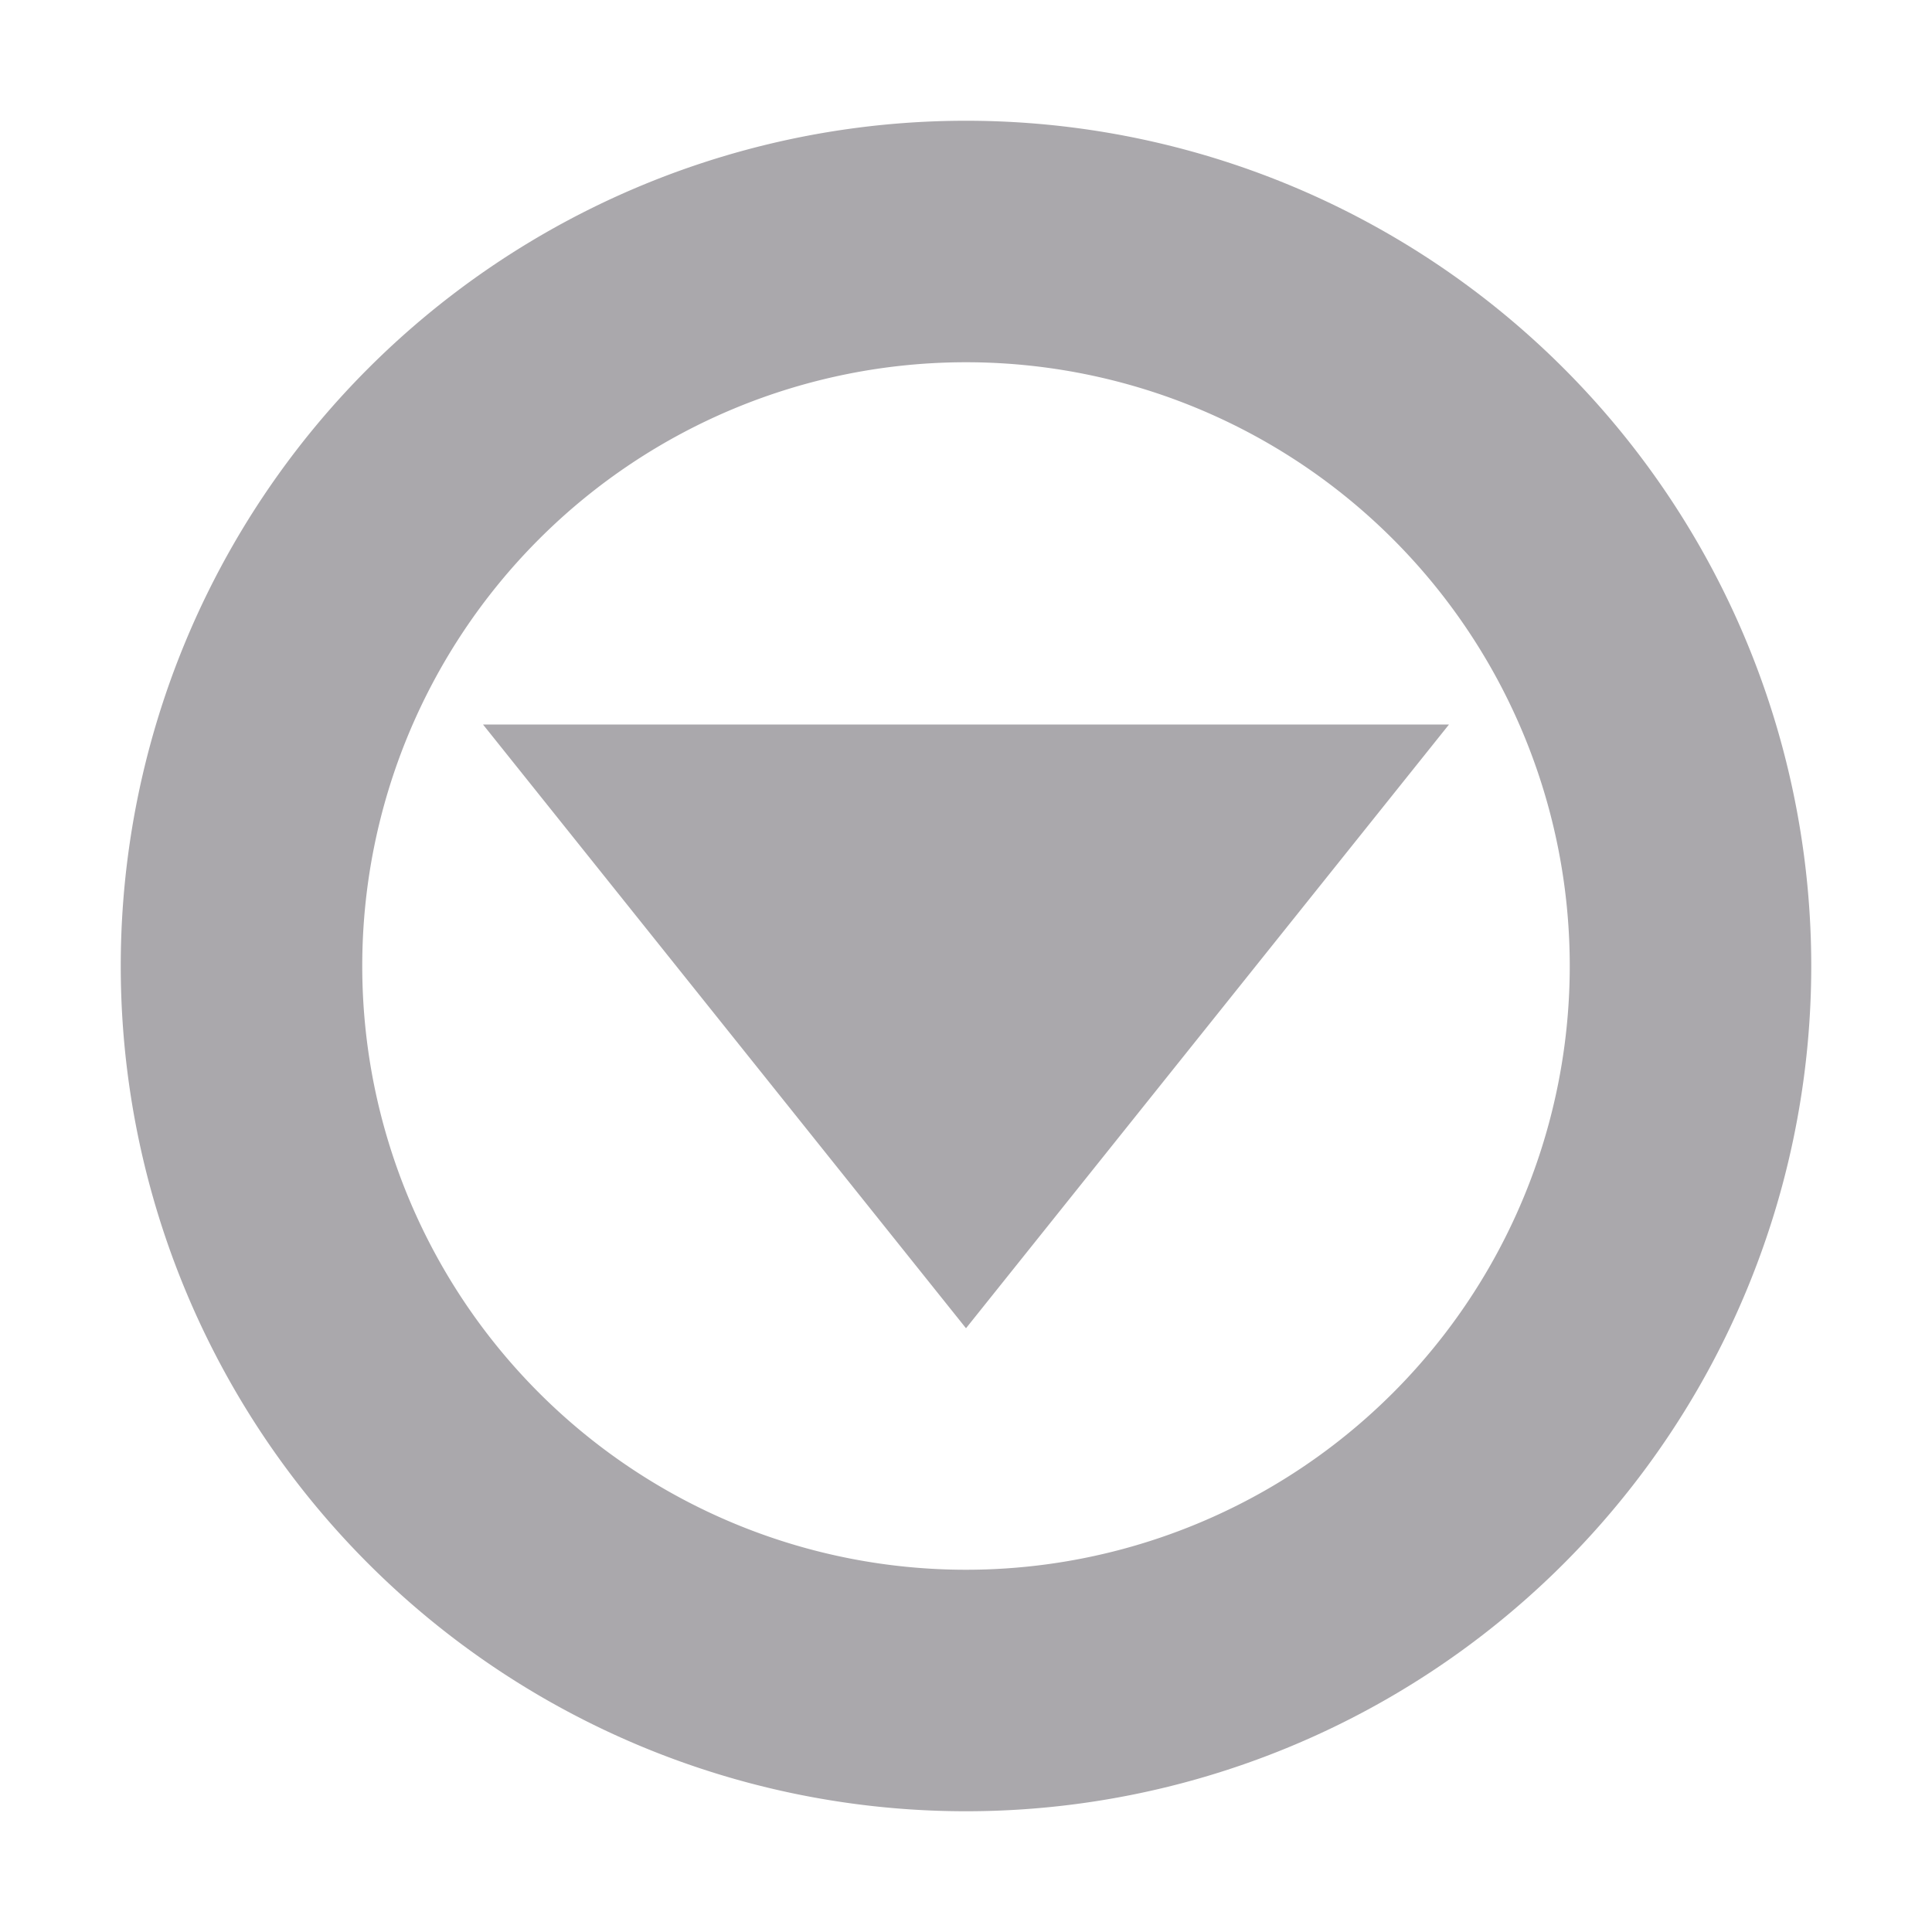 <svg viewBox="0 0 16 16" xmlns="http://www.w3.org/2000/svg"><path d="m15 8a7 7 0 0 0 -7-7 7 7 0 0 0 -7 7 7 7 0 0 0 7 7 7 7 0 0 0 7-7zm-2 0a5 5 0 0 1 -5 5 5 5 0 0 1 -5-5 5 5 0 0 1 5-5 5 5 0 0 1 5 5zm-1-2h-8l4 5z" fill="#aaa8ac"/></svg>